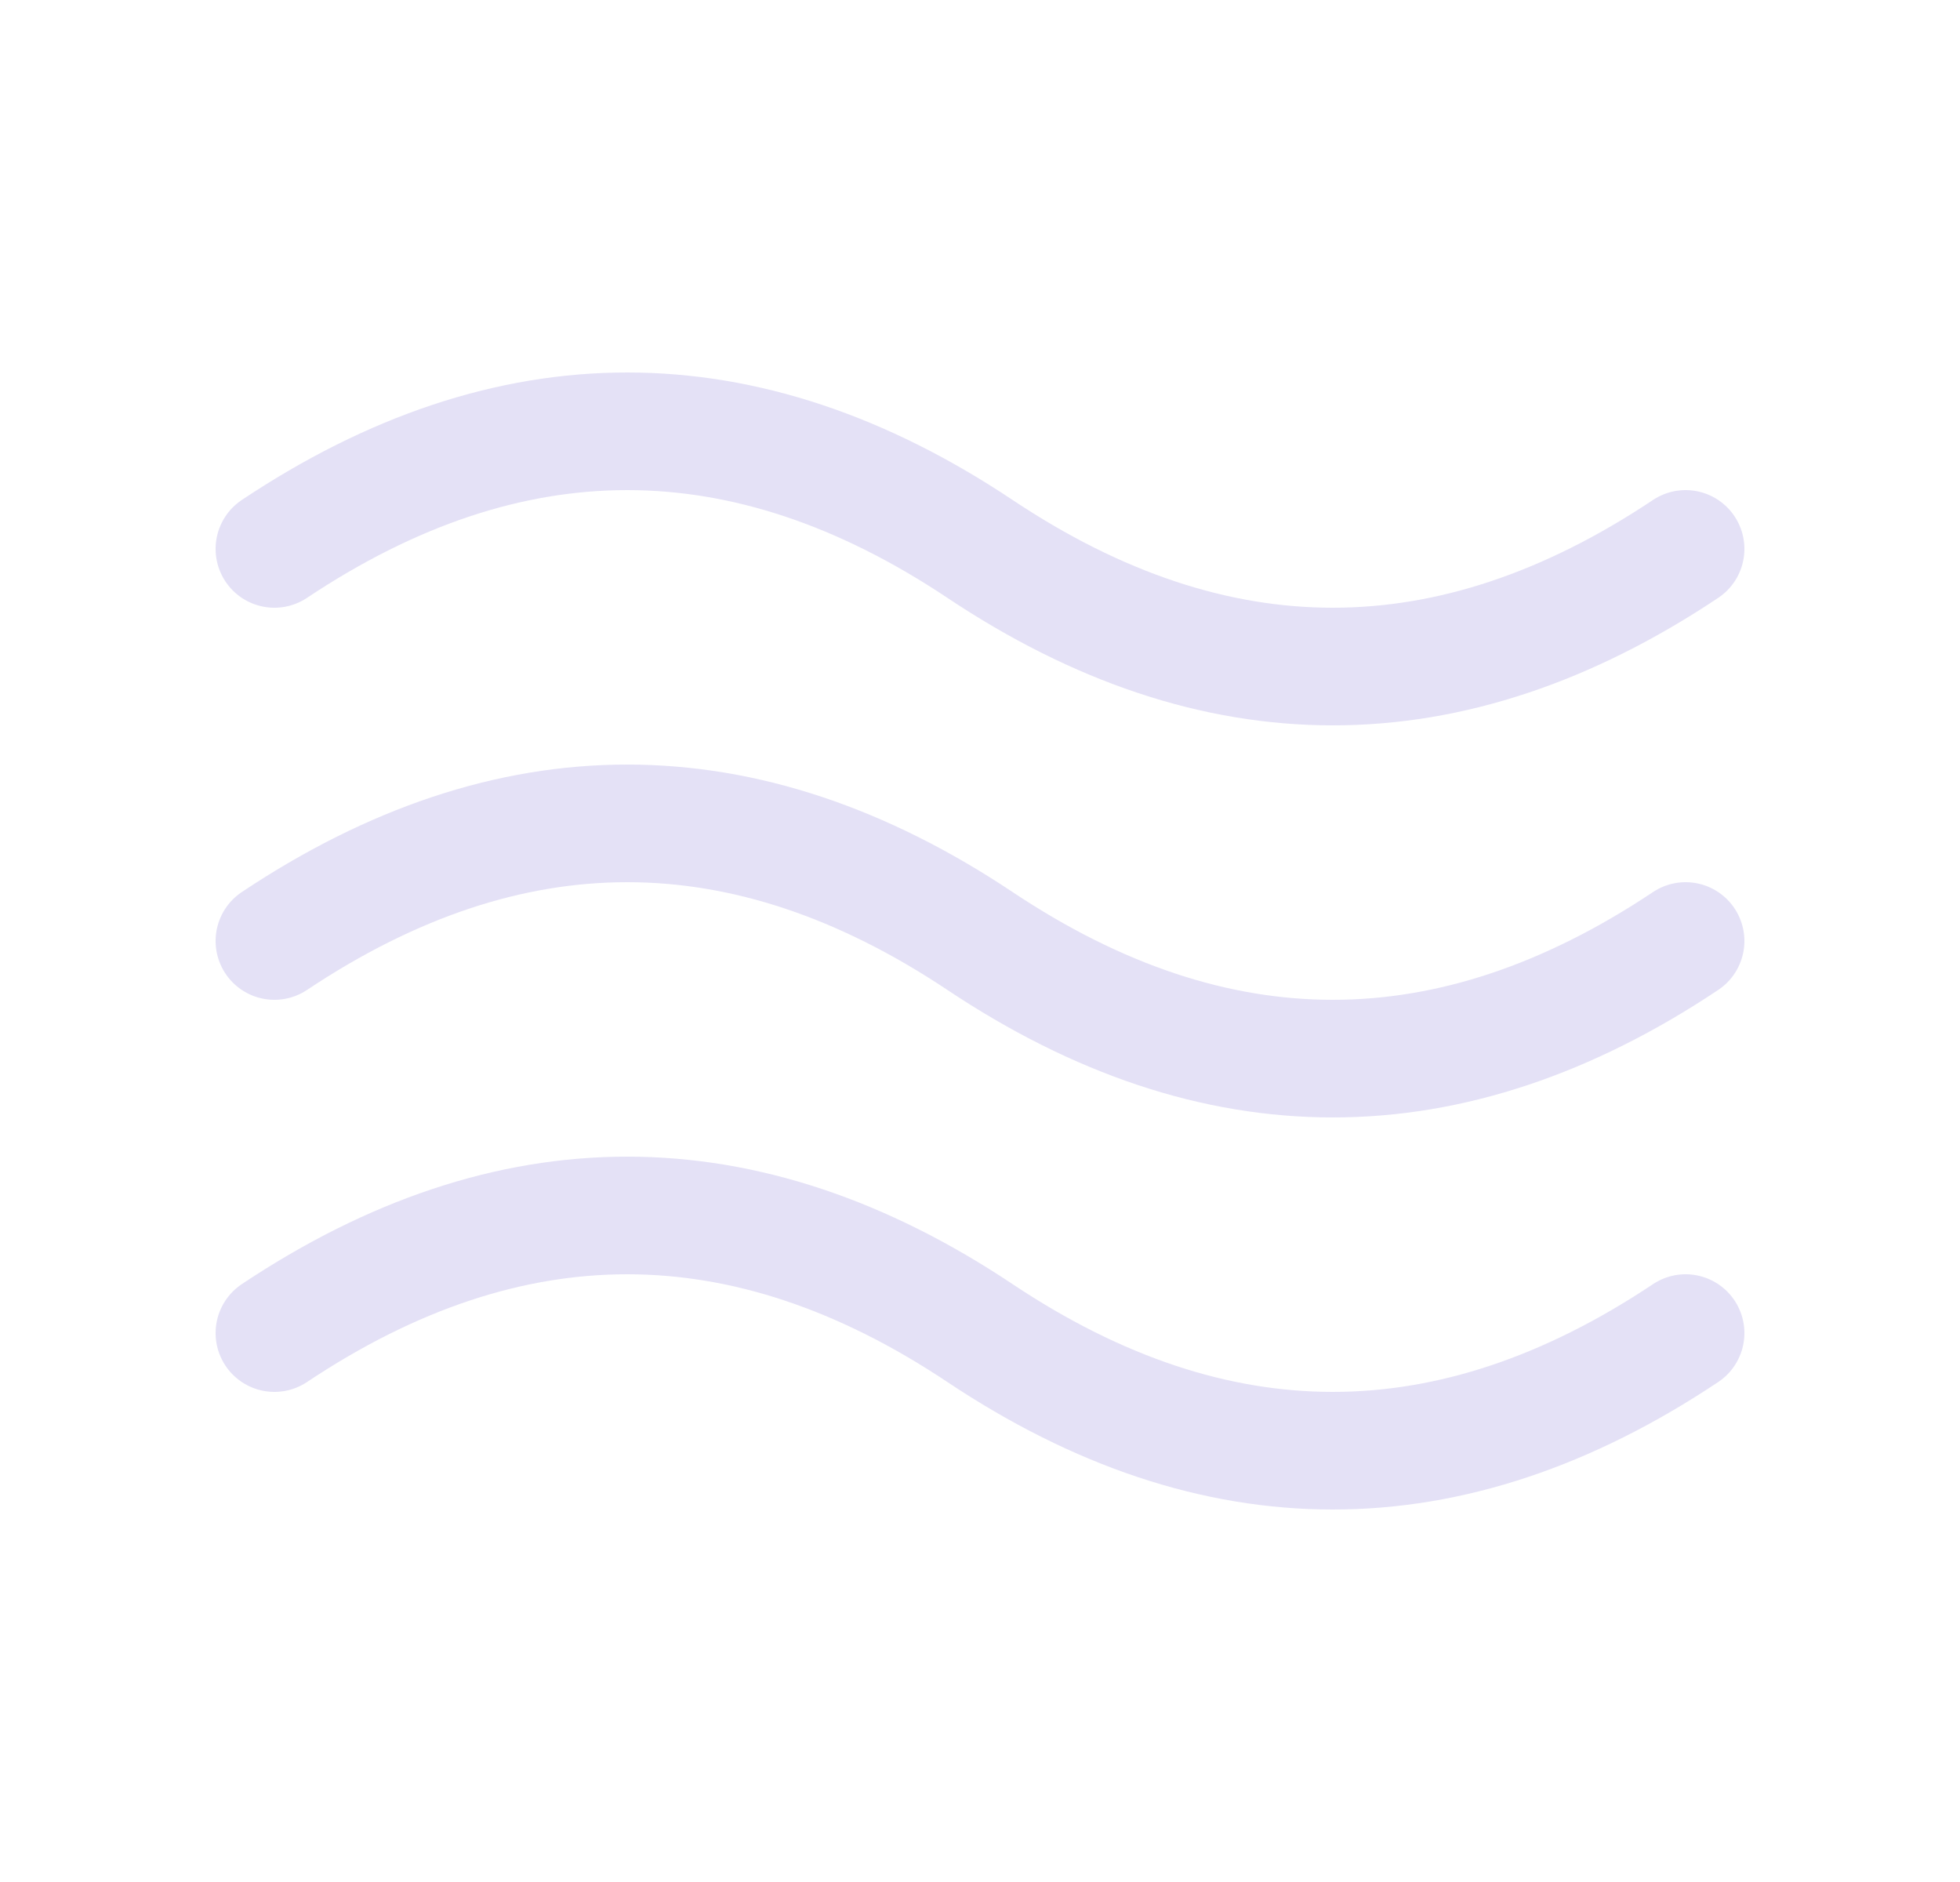 <svg width="25" height="24" viewBox="0 0 25 24" fill="none" xmlns="http://www.w3.org/2000/svg">
<path d="M3.5 7C6.5 5 9.5 5 12.5 7C15.5 9 18.5 9 21.5 7" stroke="#E1DEF5" stroke-opacity="0.9" stroke-width="1.5" stroke-linecap="round" stroke-linejoin="round"/>
<path d="M3.5 17C6.5 15 9.5 15 12.5 17C15.5 19 18.5 19 21.5 17" stroke="#E1DEF5" stroke-opacity="0.9" stroke-width="1.5" stroke-linecap="round" stroke-linejoin="round"/>
<path d="M3.5 12C6.5 10 9.5 10 12.5 12C15.5 14 18.5 14 21.5 12" stroke="#E1DEF5" stroke-opacity="0.9" stroke-width="1.5" stroke-linecap="round" stroke-linejoin="round"/>
</svg>
